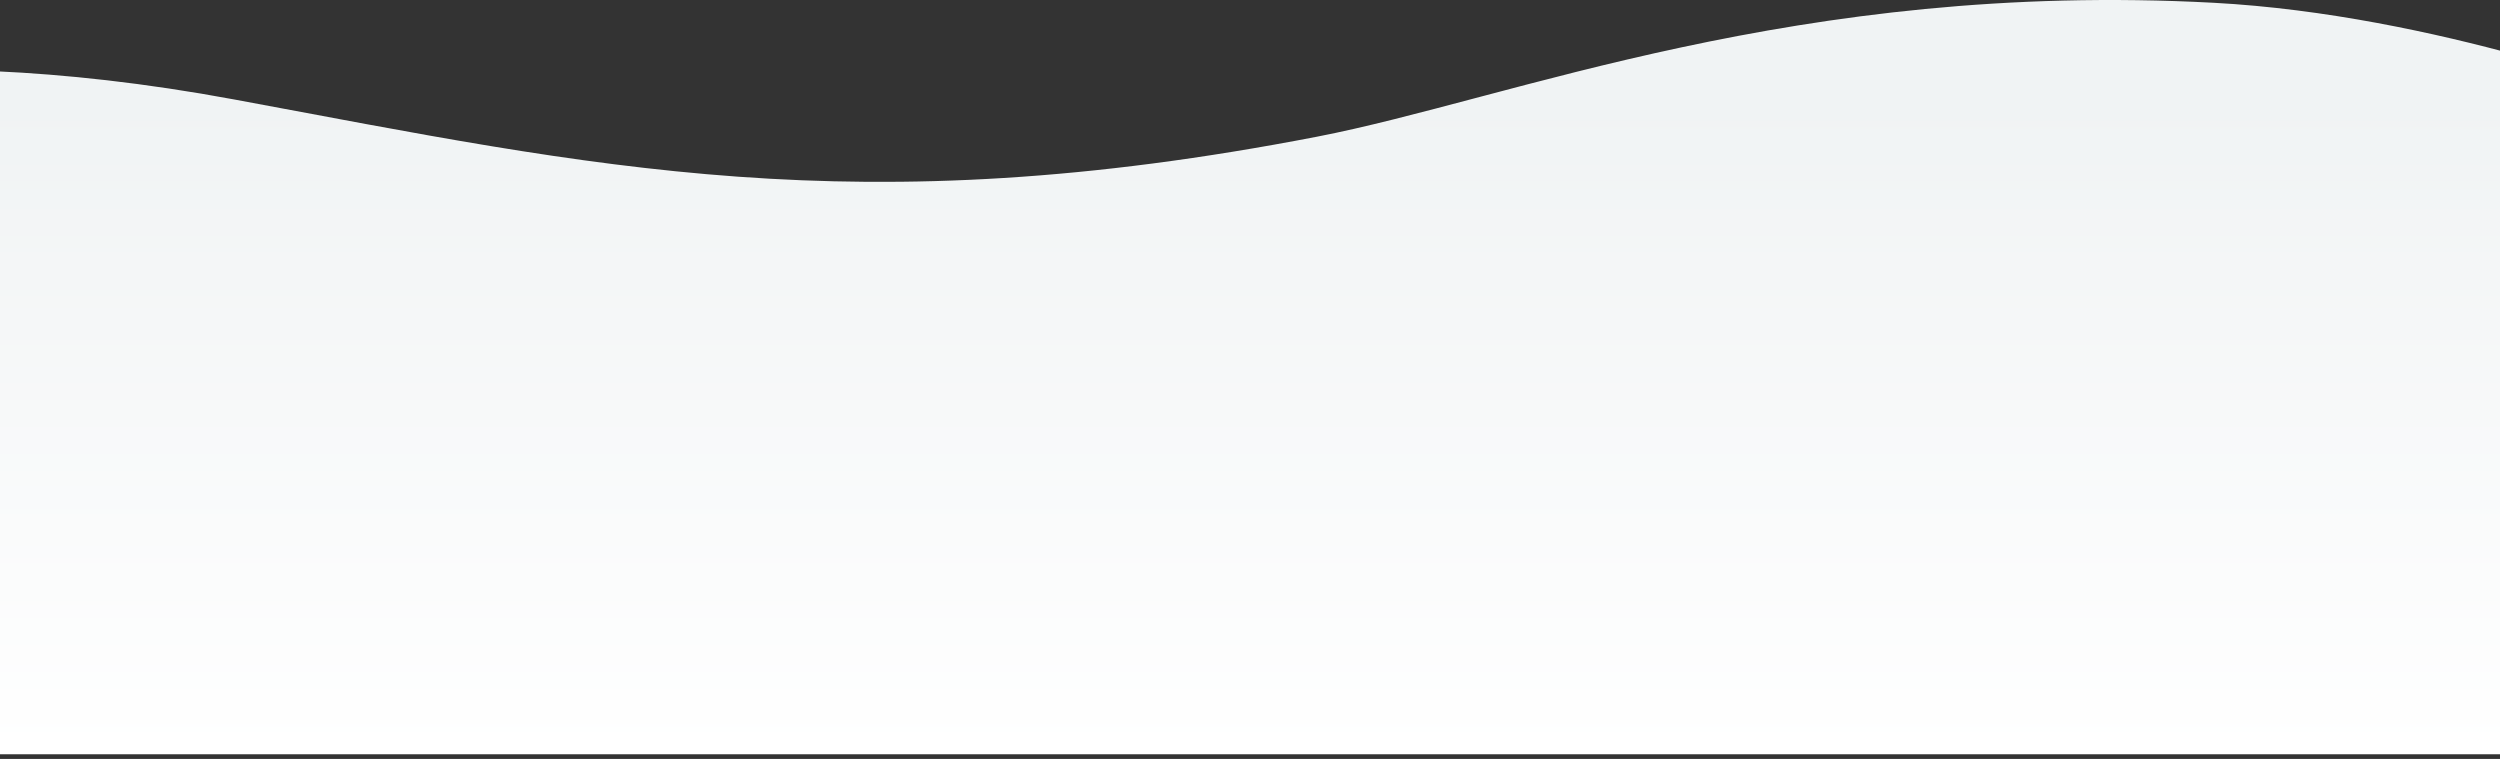 <svg width="336" height="102" fill="none" xmlns="http://www.w3.org/2000/svg">
    <rect width="100%" height="100%" fill="#333333" stroke="none"/>
    <path d="M-43 13.373s26-9 74.5 0 83.5 17 145.5 5c26.072-5.047 64.5-21 120.5-18 30.027 1.608 59.5 13 59.5 13v88H-43v-88z" fill="url(#paint0_linear)"/>
    <defs>
        <linearGradient id="paint0_linear" x1="157" y1="13.373" x2="157" y2="101.372" gradientUnits="userSpaceOnUse">
            <stop stop-color="#F0F3F4"/>
            <stop offset="1" stop-color="#fff"/>
        </linearGradient>
    </defs>
</svg>
